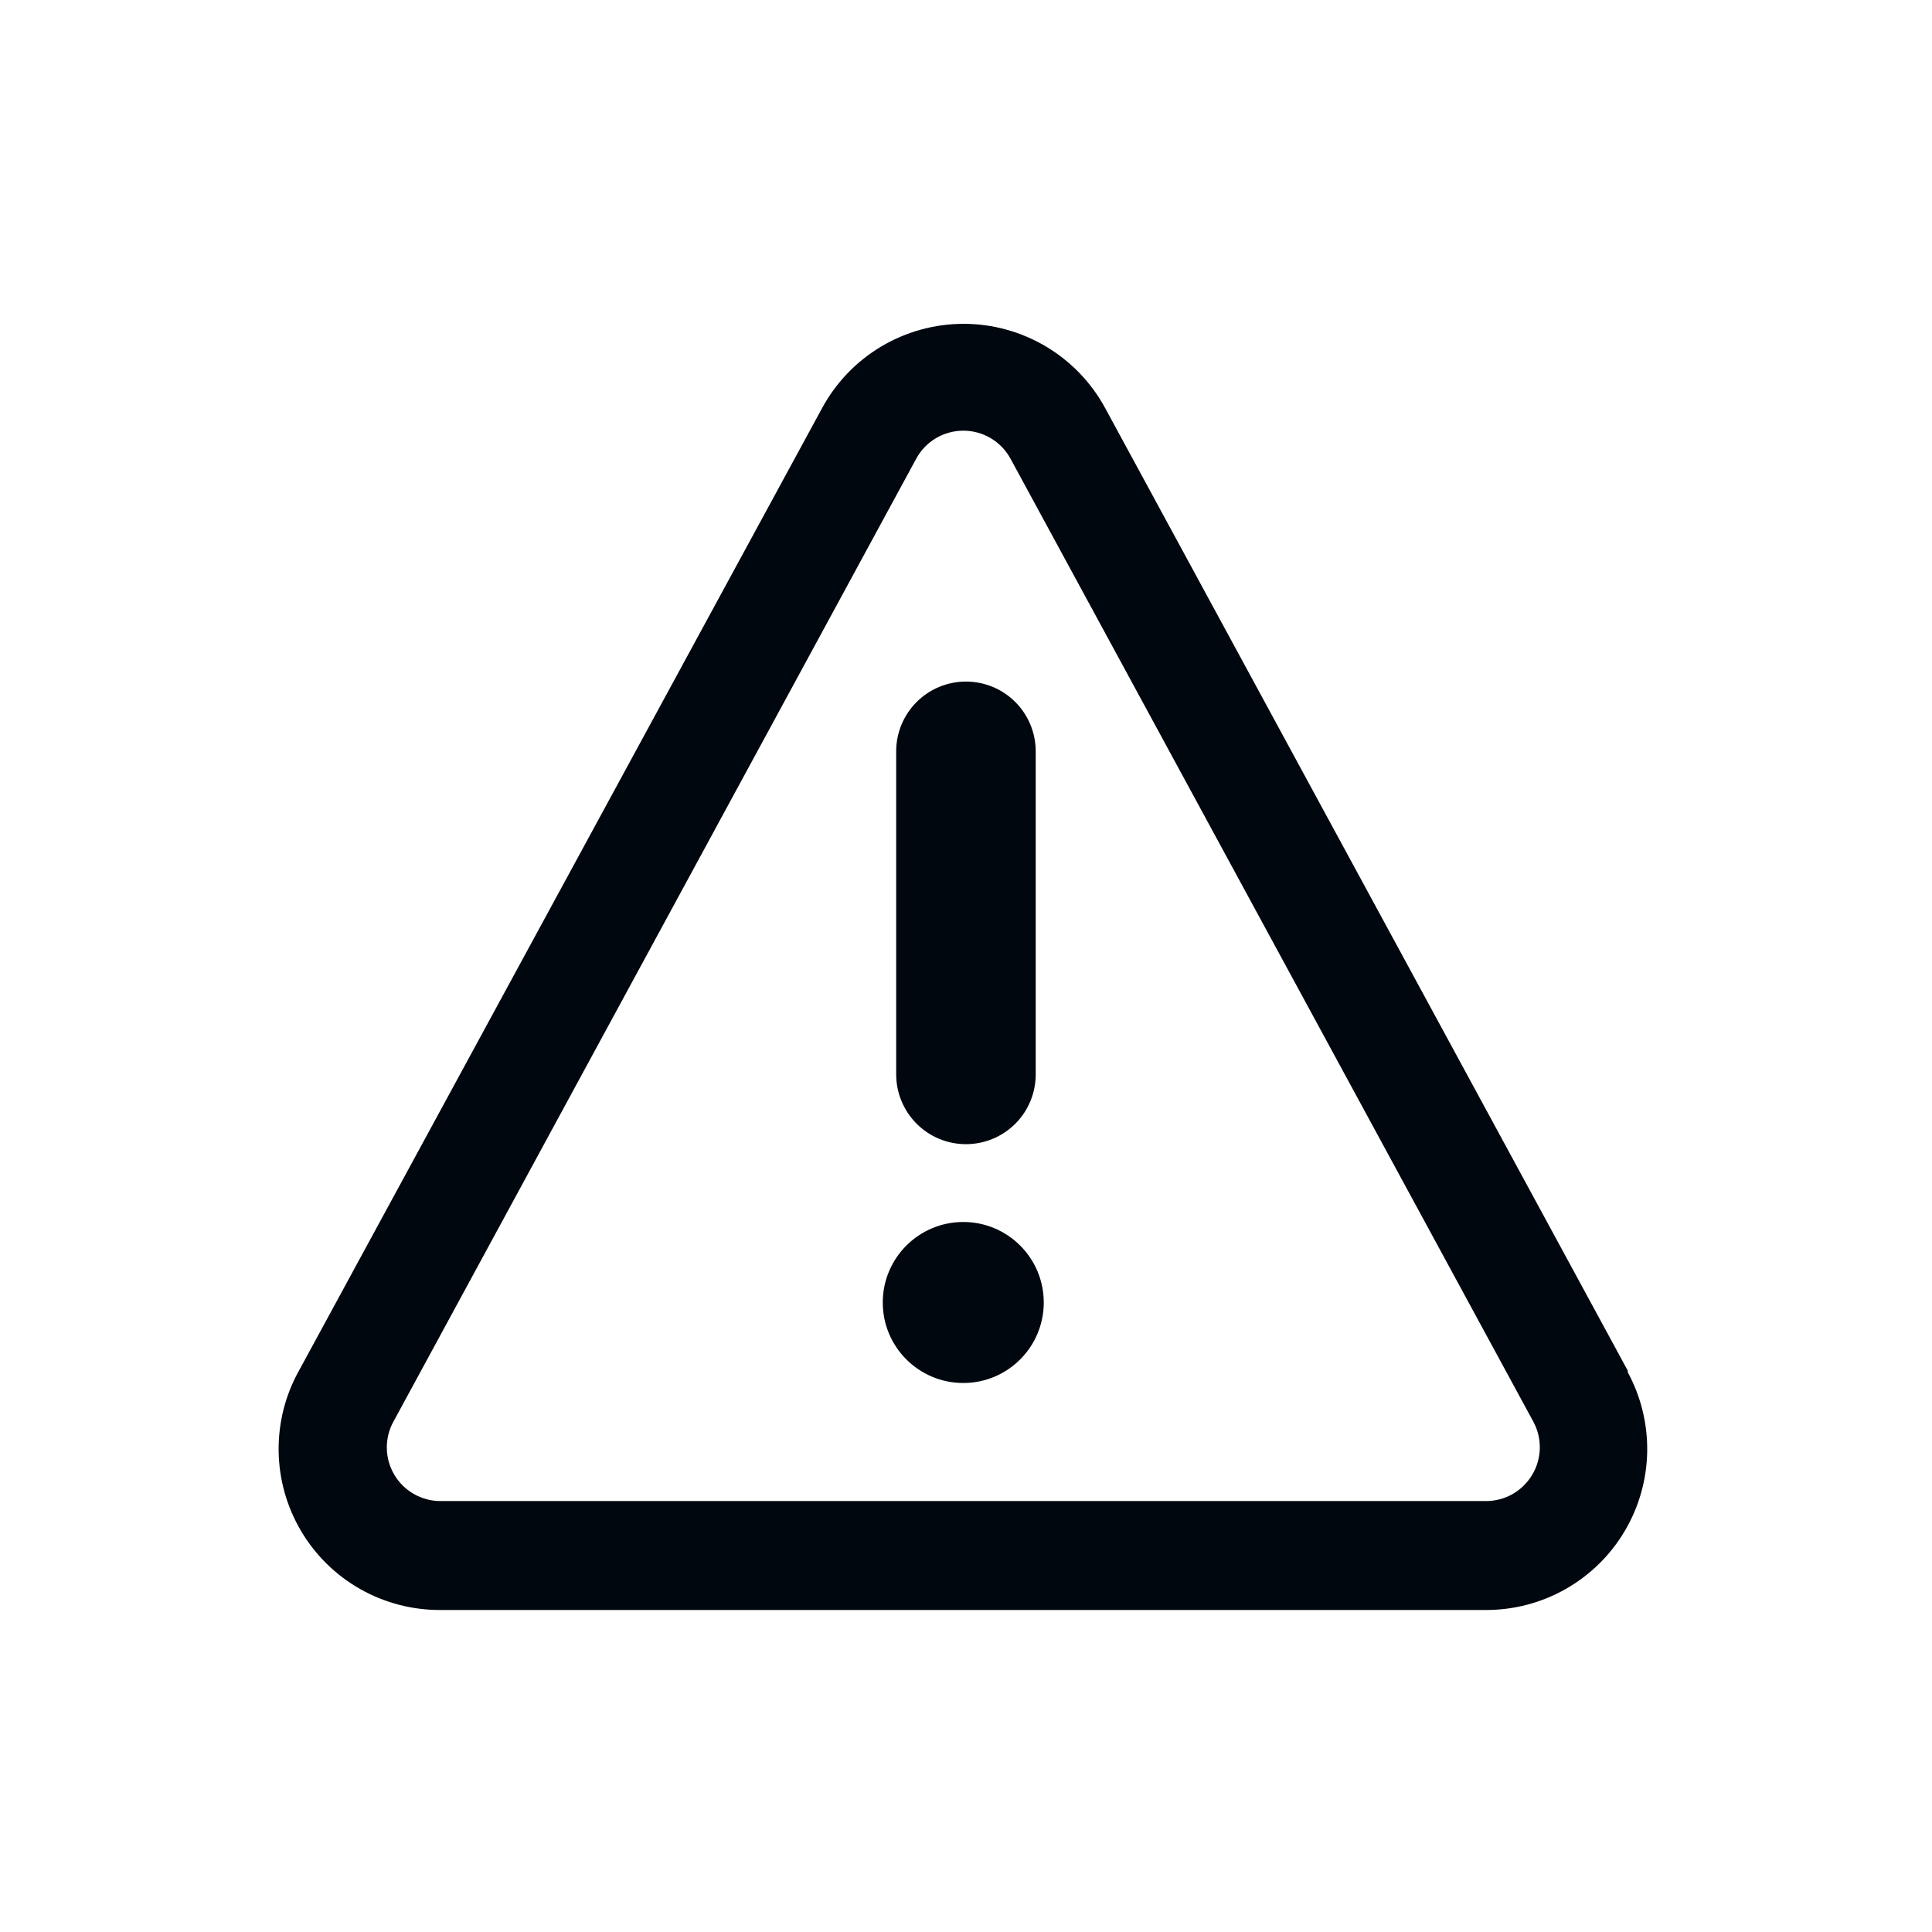 <svg width="36" height="36" viewBox="0 0 36 36" fill="none" xmlns="http://www.w3.org/2000/svg">
<path d="M17.999 21.32C18.344 21.32 18.675 21.183 18.919 20.939C19.162 20.696 19.299 20.365 19.299 20.02V14C19.299 13.655 19.162 13.325 18.919 13.081C18.675 12.837 18.344 12.7 17.999 12.7C17.655 12.7 17.324 12.837 17.08 13.081C16.836 13.325 16.699 13.655 16.699 14V20C16.697 20.173 16.728 20.344 16.793 20.504C16.857 20.664 16.952 20.809 17.073 20.932C17.194 21.055 17.338 21.153 17.497 21.219C17.656 21.286 17.827 21.32 17.999 21.32Z" fill="#01070E"/>
<path d="M17.949 25.77C18.778 25.77 19.449 25.098 19.449 24.27C19.449 23.442 18.778 22.77 17.949 22.77C17.121 22.77 16.449 23.442 16.449 24.27C16.449 25.098 17.121 25.77 17.949 25.77Z" fill="#01070E"/>
<path d="M30.331 25.54L20.591 7.6C20.333 7.126 19.952 6.731 19.488 6.455C19.024 6.18 18.495 6.034 17.956 6.034C17.416 6.034 16.887 6.18 16.423 6.455C15.959 6.731 15.579 7.126 15.321 7.6L5.571 25.54C5.315 25.998 5.185 26.515 5.192 27.039C5.199 27.564 5.343 28.077 5.61 28.528C5.877 28.98 6.258 29.353 6.714 29.611C7.17 29.869 7.686 30.003 8.211 30H27.691C28.211 30 28.722 29.866 29.174 29.609C29.627 29.352 30.004 28.983 30.27 28.536C30.537 28.089 30.682 27.581 30.693 27.061C30.703 26.541 30.579 26.027 30.331 25.57V25.54ZM28.551 27.48C28.462 27.629 28.336 27.753 28.186 27.839C28.035 27.925 27.864 27.97 27.691 27.97H8.211C8.037 27.971 7.866 27.926 7.715 27.84C7.563 27.754 7.437 27.631 7.348 27.481C7.26 27.332 7.211 27.162 7.208 26.988C7.205 26.814 7.247 26.642 7.331 26.49L17.071 8.55C17.156 8.391 17.283 8.259 17.438 8.166C17.593 8.074 17.77 8.025 17.951 8.025C18.131 8.025 18.308 8.074 18.463 8.166C18.618 8.259 18.745 8.391 18.831 8.55L28.571 26.49C28.654 26.643 28.695 26.814 28.692 26.988C28.688 27.161 28.64 27.331 28.551 27.48Z" fill="#01070E"/>
</svg>
